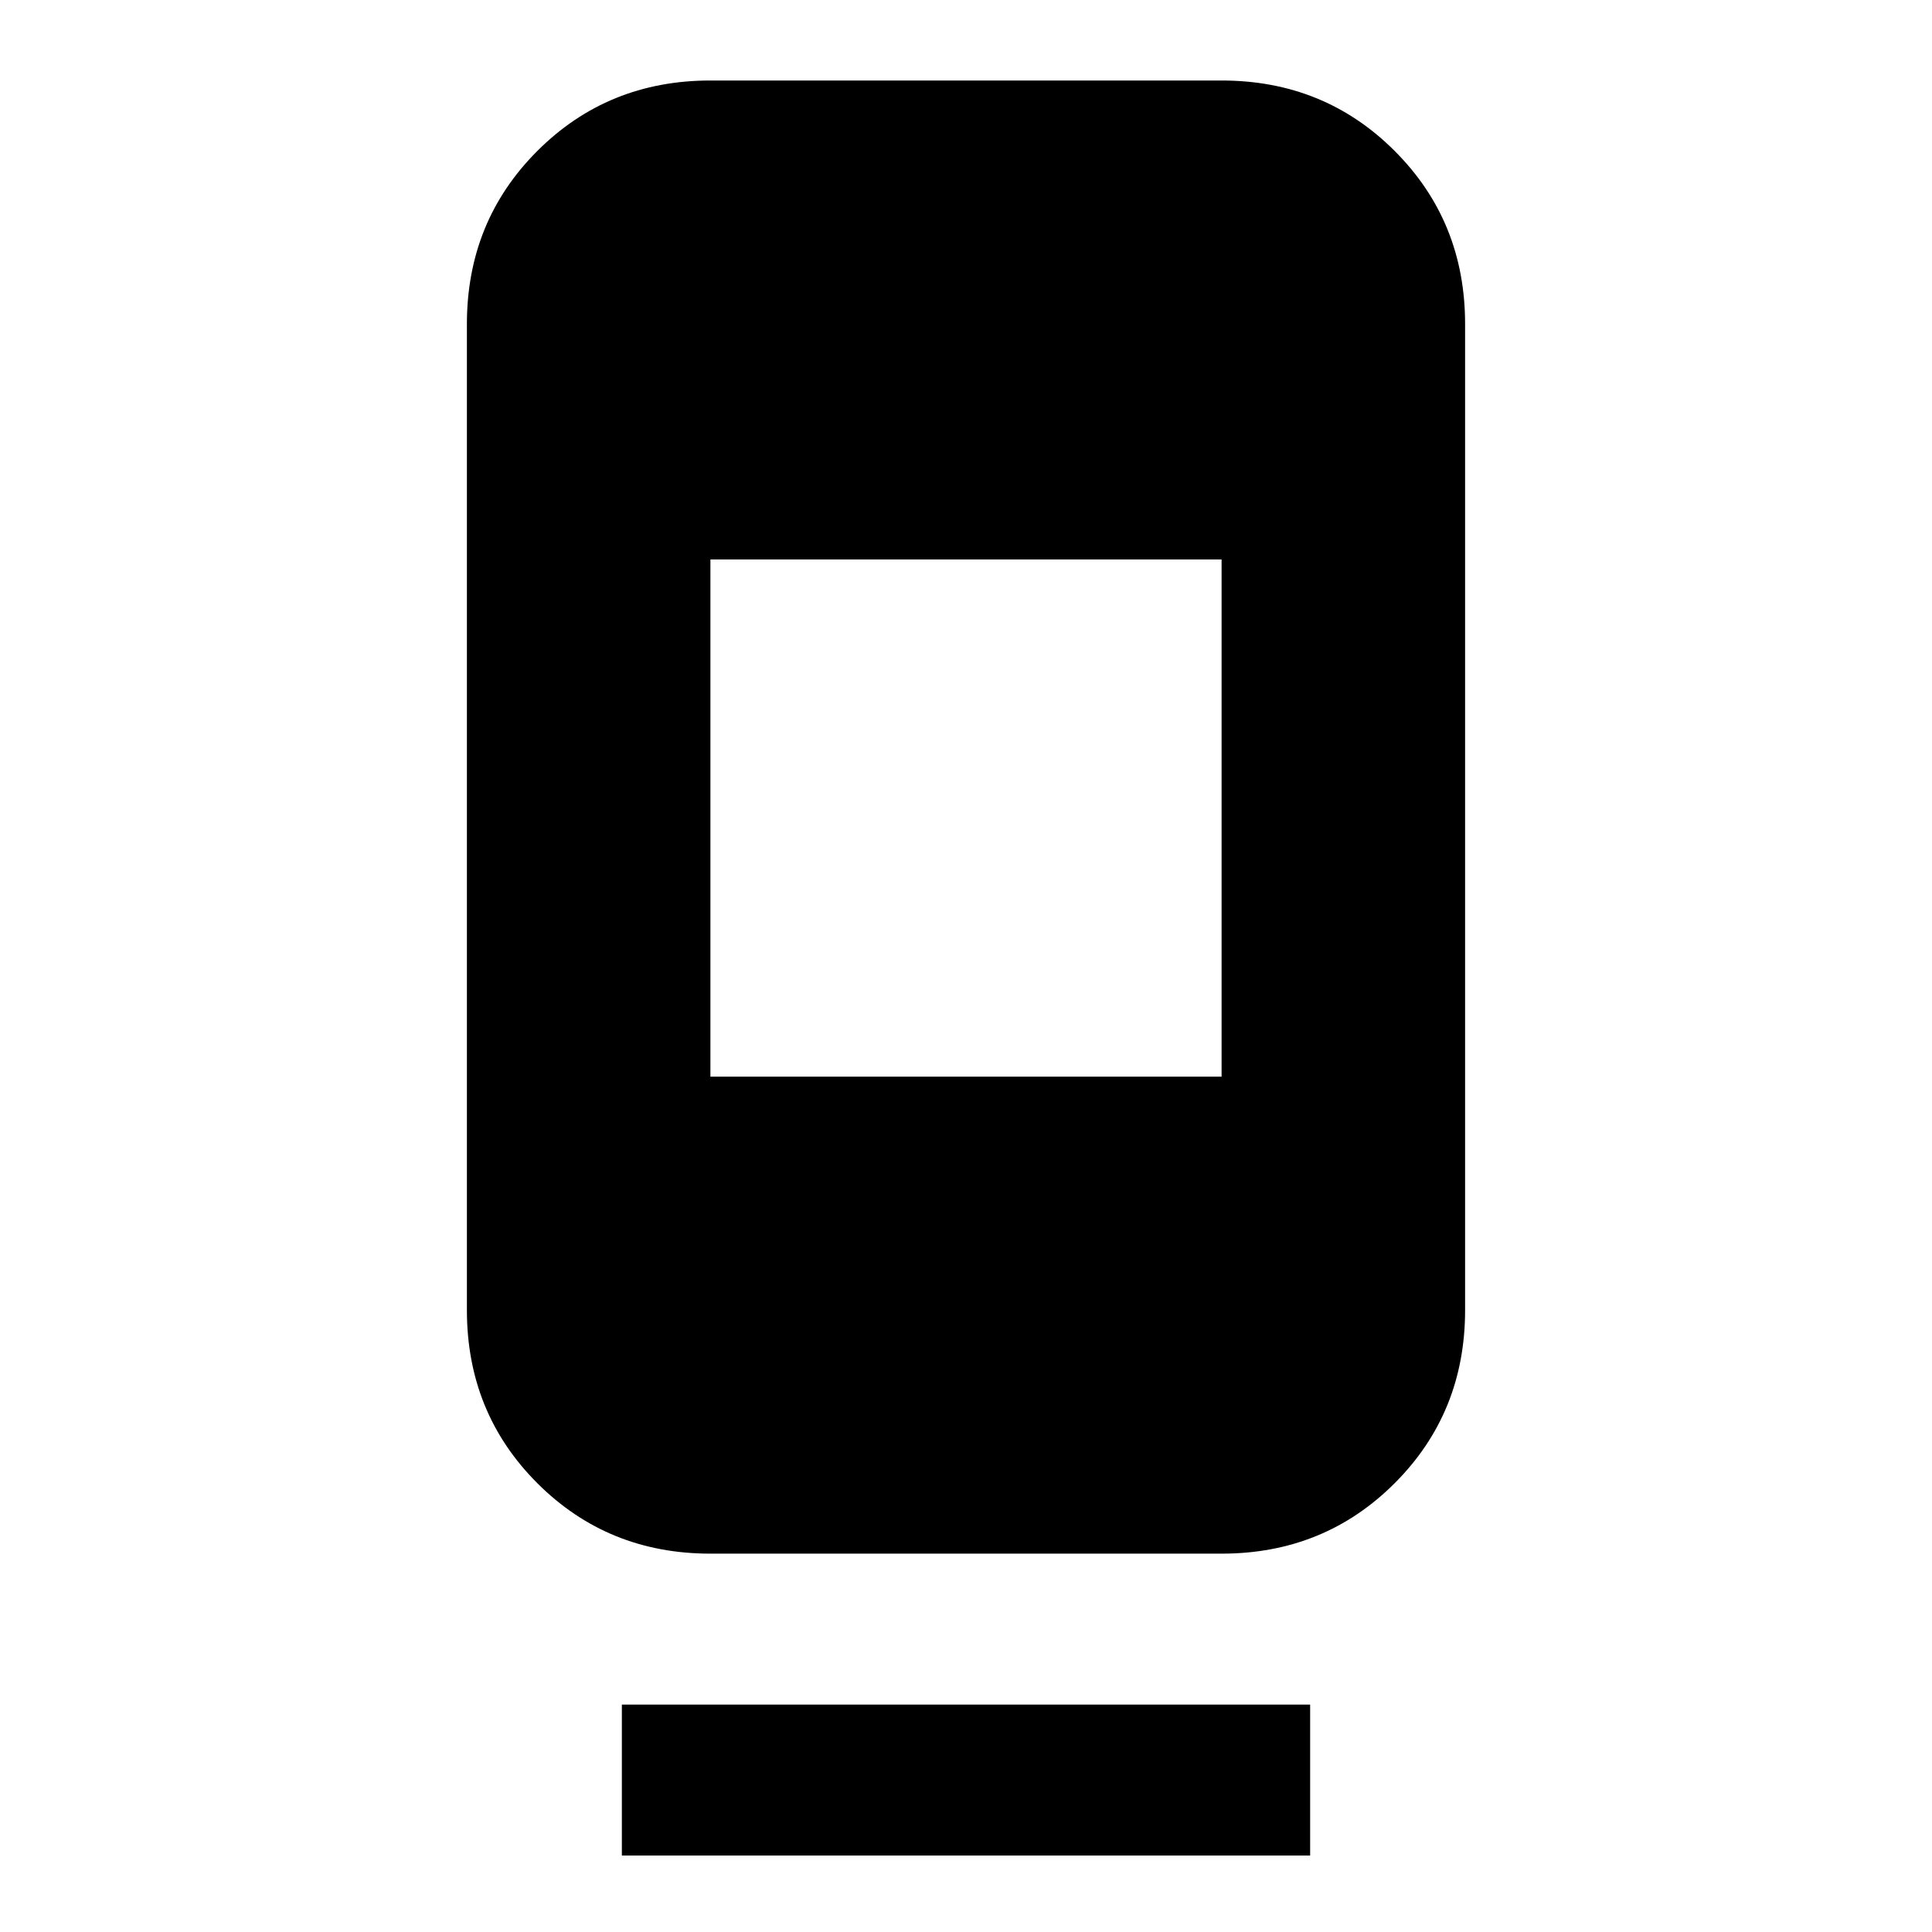 <svg xmlns="http://www.w3.org/2000/svg" height="24" width="24"><path d="M8.825 19.3Q7.55 19.3 6.675 18.425Q5.8 17.55 5.8 16.275V4.025Q5.8 2.75 6.675 1.875Q7.55 1 8.825 1H15.175Q16.45 1 17.325 1.875Q18.2 2.75 18.2 4.025V16.275Q18.2 17.55 17.325 18.425Q16.45 19.3 15.175 19.3ZM15.175 6.95H8.825V13.375H15.175ZM7.725 23.05V21.175H16.275V23.05Z"/></svg>